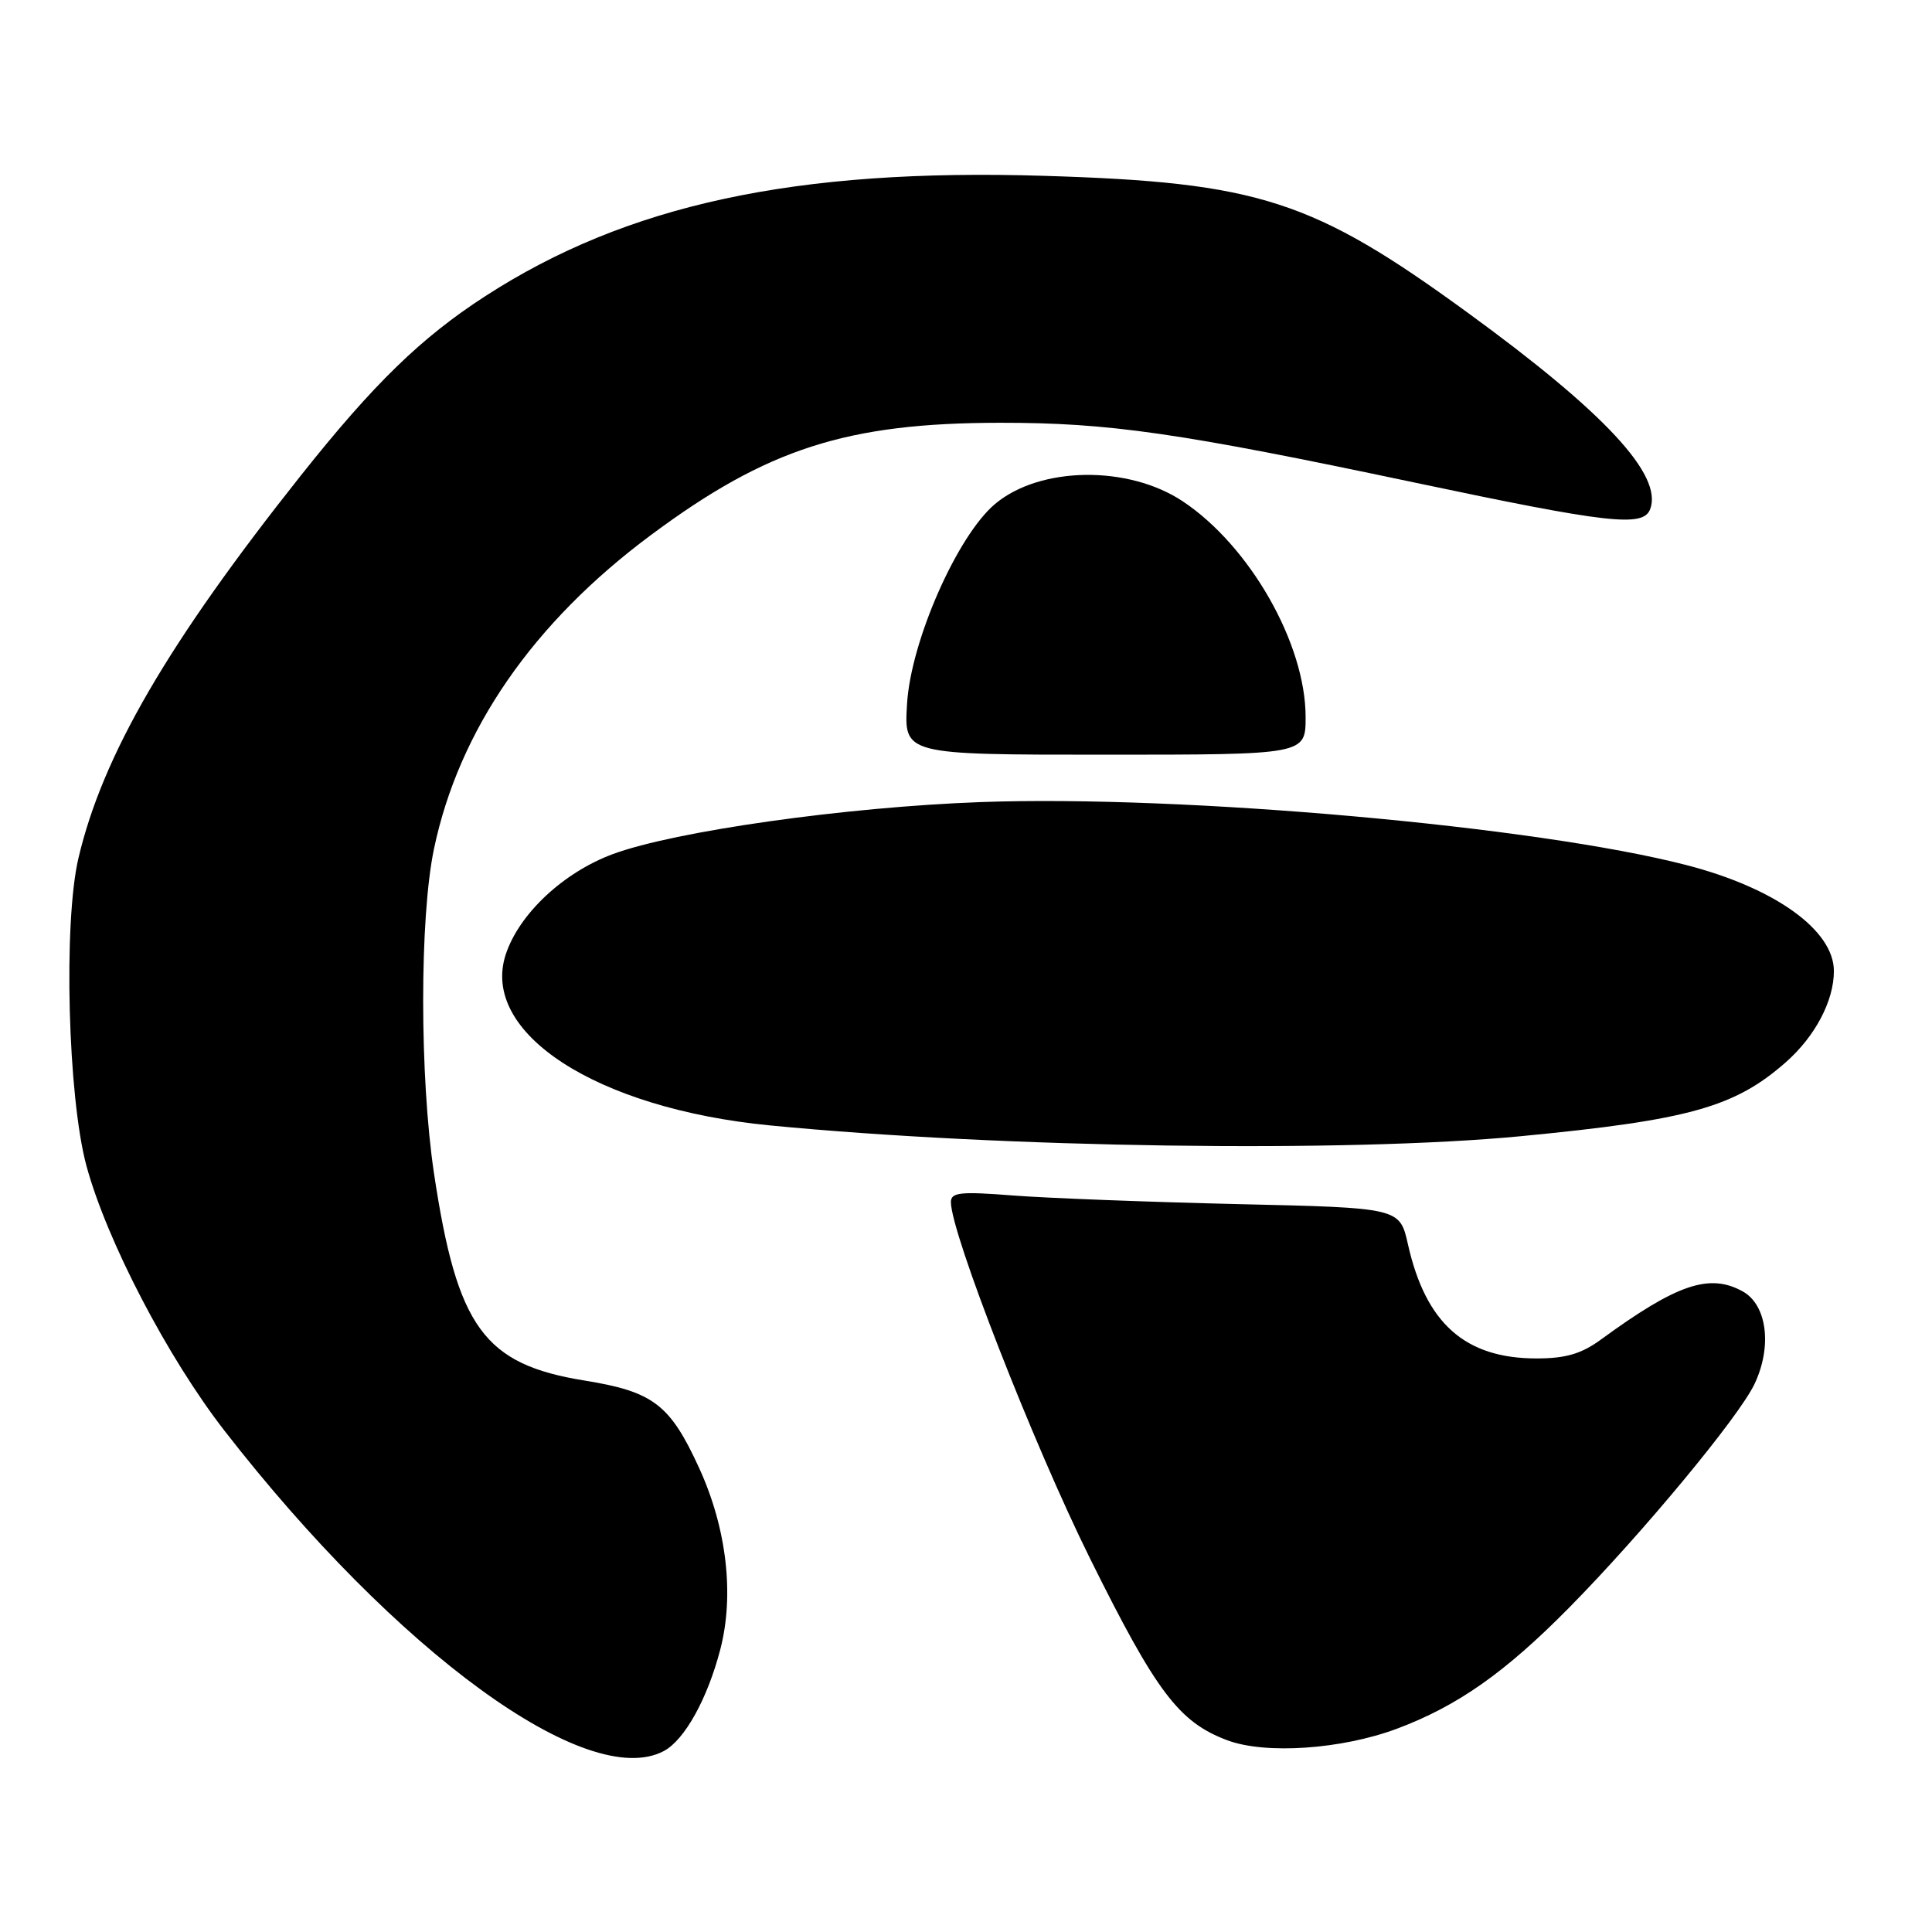<?xml version="1.0" encoding="UTF-8" standalone="no"?>
<!DOCTYPE svg PUBLIC "-//W3C//DTD SVG 1.1//EN" "http://www.w3.org/Graphics/SVG/1.1/DTD/svg11.dtd" >
<svg xmlns="http://www.w3.org/2000/svg" xmlns:xlink="http://www.w3.org/1999/xlink" version="1.1" viewBox="0 0 256 256">
 <g >
 <path fill="currentColor"
d=" M 87.98 232.01 C 90.72 230.54 93.73 225.12 95.44 218.57 C 97.32 211.34 96.30 202.51 92.64 194.52 C 88.78 186.09 86.56 184.40 77.46 182.93 C 64.12 180.78 60.58 175.91 57.51 155.50 C 55.60 142.73 55.59 121.63 57.50 112.50 C 60.80 96.73 70.63 82.50 86.26 70.89 C 101.66 59.44 112.22 56.04 132.50 56.02 C 146.97 56.01 156.15 57.33 187.44 63.94 C 213.15 69.37 217.72 69.89 218.65 67.48 C 220.37 62.98 212.68 54.69 194.50 41.45 C 173.97 26.49 166.80 24.17 138.40 23.30 C 105.41 22.28 83.07 27.09 64.29 39.25 C 55.80 44.74 49.50 50.87 39.87 63.00 C 22.24 85.21 13.61 100.06 10.40 113.68 C 8.38 122.24 8.99 145.39 11.46 154.50 C 14.17 164.45 22.21 179.87 29.74 189.57 C 52.55 218.94 77.89 237.41 87.98 232.01 Z  M 185.11 229.06 C 193.12 226.06 199.43 221.63 207.92 213.02 C 217.59 203.22 230.41 187.76 232.48 183.39 C 234.84 178.43 234.15 172.93 230.94 171.13 C 226.52 168.67 222.21 170.13 212.10 177.52 C 209.53 179.39 207.46 180.00 203.60 180.00 C 194.14 180.00 188.92 175.37 186.56 164.88 C 185.47 160.04 185.47 160.04 163.99 159.55 C 152.17 159.27 138.79 158.76 134.25 158.41 C 127.24 157.86 126.00 157.99 126.00 159.29 C 126.00 163.37 136.93 191.37 144.43 206.50 C 153.23 224.25 156.22 228.20 162.64 230.60 C 167.70 232.49 177.79 231.80 185.11 229.06 Z  M 201.55 150.55 C 223.77 148.41 229.84 146.72 236.61 140.77 C 240.51 137.34 243.00 132.63 243.00 128.67 C 243.00 123.26 235.19 117.65 223.43 114.62 C 203.53 109.48 156.78 105.31 129.95 106.28 C 112.07 106.93 89.43 110.13 81.21 113.17 C 74.65 115.60 68.79 121.09 67.02 126.45 C 63.58 136.87 79.03 146.88 102.00 149.12 C 132.75 152.11 178.48 152.77 201.55 150.55 Z  M 173.00 95.01 C 173.00 85.29 165.61 72.33 156.71 66.42 C 149.48 61.62 137.78 61.79 131.85 66.78 C 126.84 70.99 120.69 84.95 120.19 93.25 C 119.77 100.00 119.77 100.00 146.39 100.00 C 173.00 100.00 173.00 100.00 173.00 95.01 Z "/>
</g>
</svg>